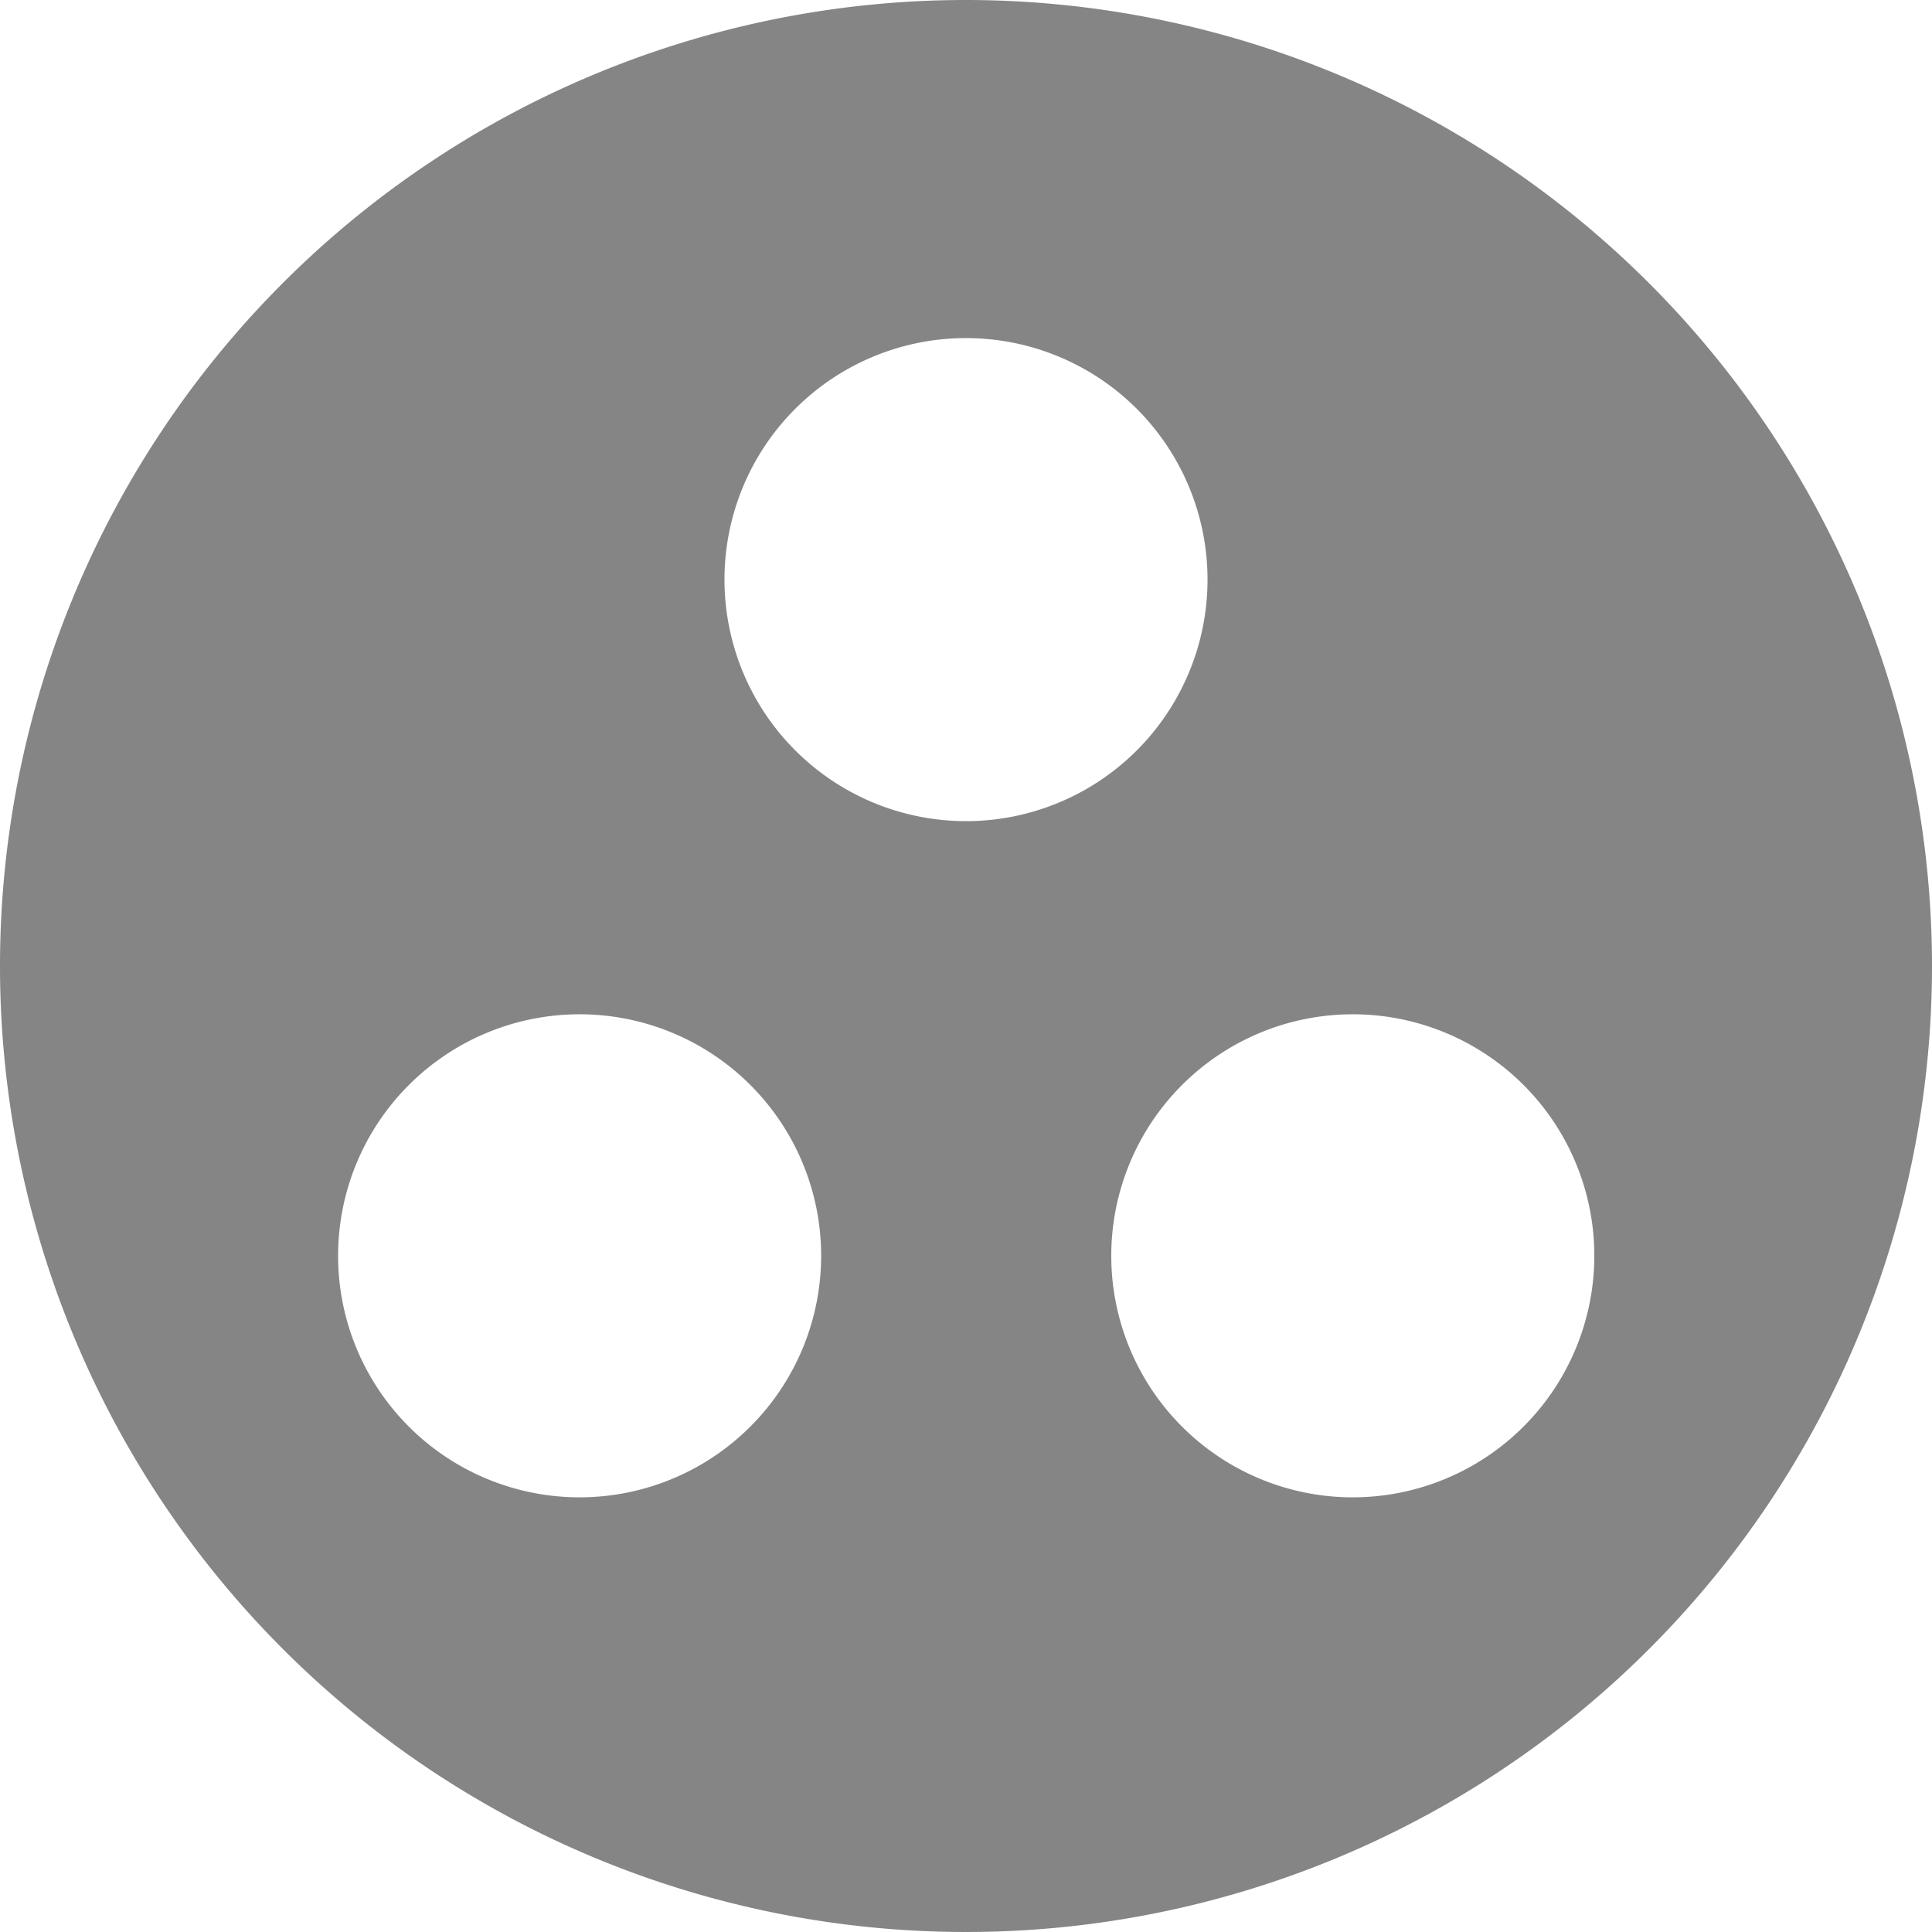 <svg xmlns="http://www.w3.org/2000/svg" width="18.566" height="18.566" viewBox="0 0 18.566 18.566">
  <path id="Icon_material-group-work" data-name="Icon material-group-work" d="M12.283,3a9.283,9.283,0,1,0,9.283,9.283A9.287,9.287,0,0,0,12.283,3ZM8.57,17.389a2.321,2.321,0,1,1,2.321-2.321A2.322,2.322,0,0,1,8.57,17.389ZM9.962,8.57a2.321,2.321,0,1,1,2.321,2.321A2.322,2.322,0,0,1,9.962,8.57ZM16,17.389a2.321,2.321,0,1,1,2.321-2.321A2.322,2.322,0,0,1,16,17.389Z" transform="translate(-3 -3)" fill="#858585"/>
</svg>
